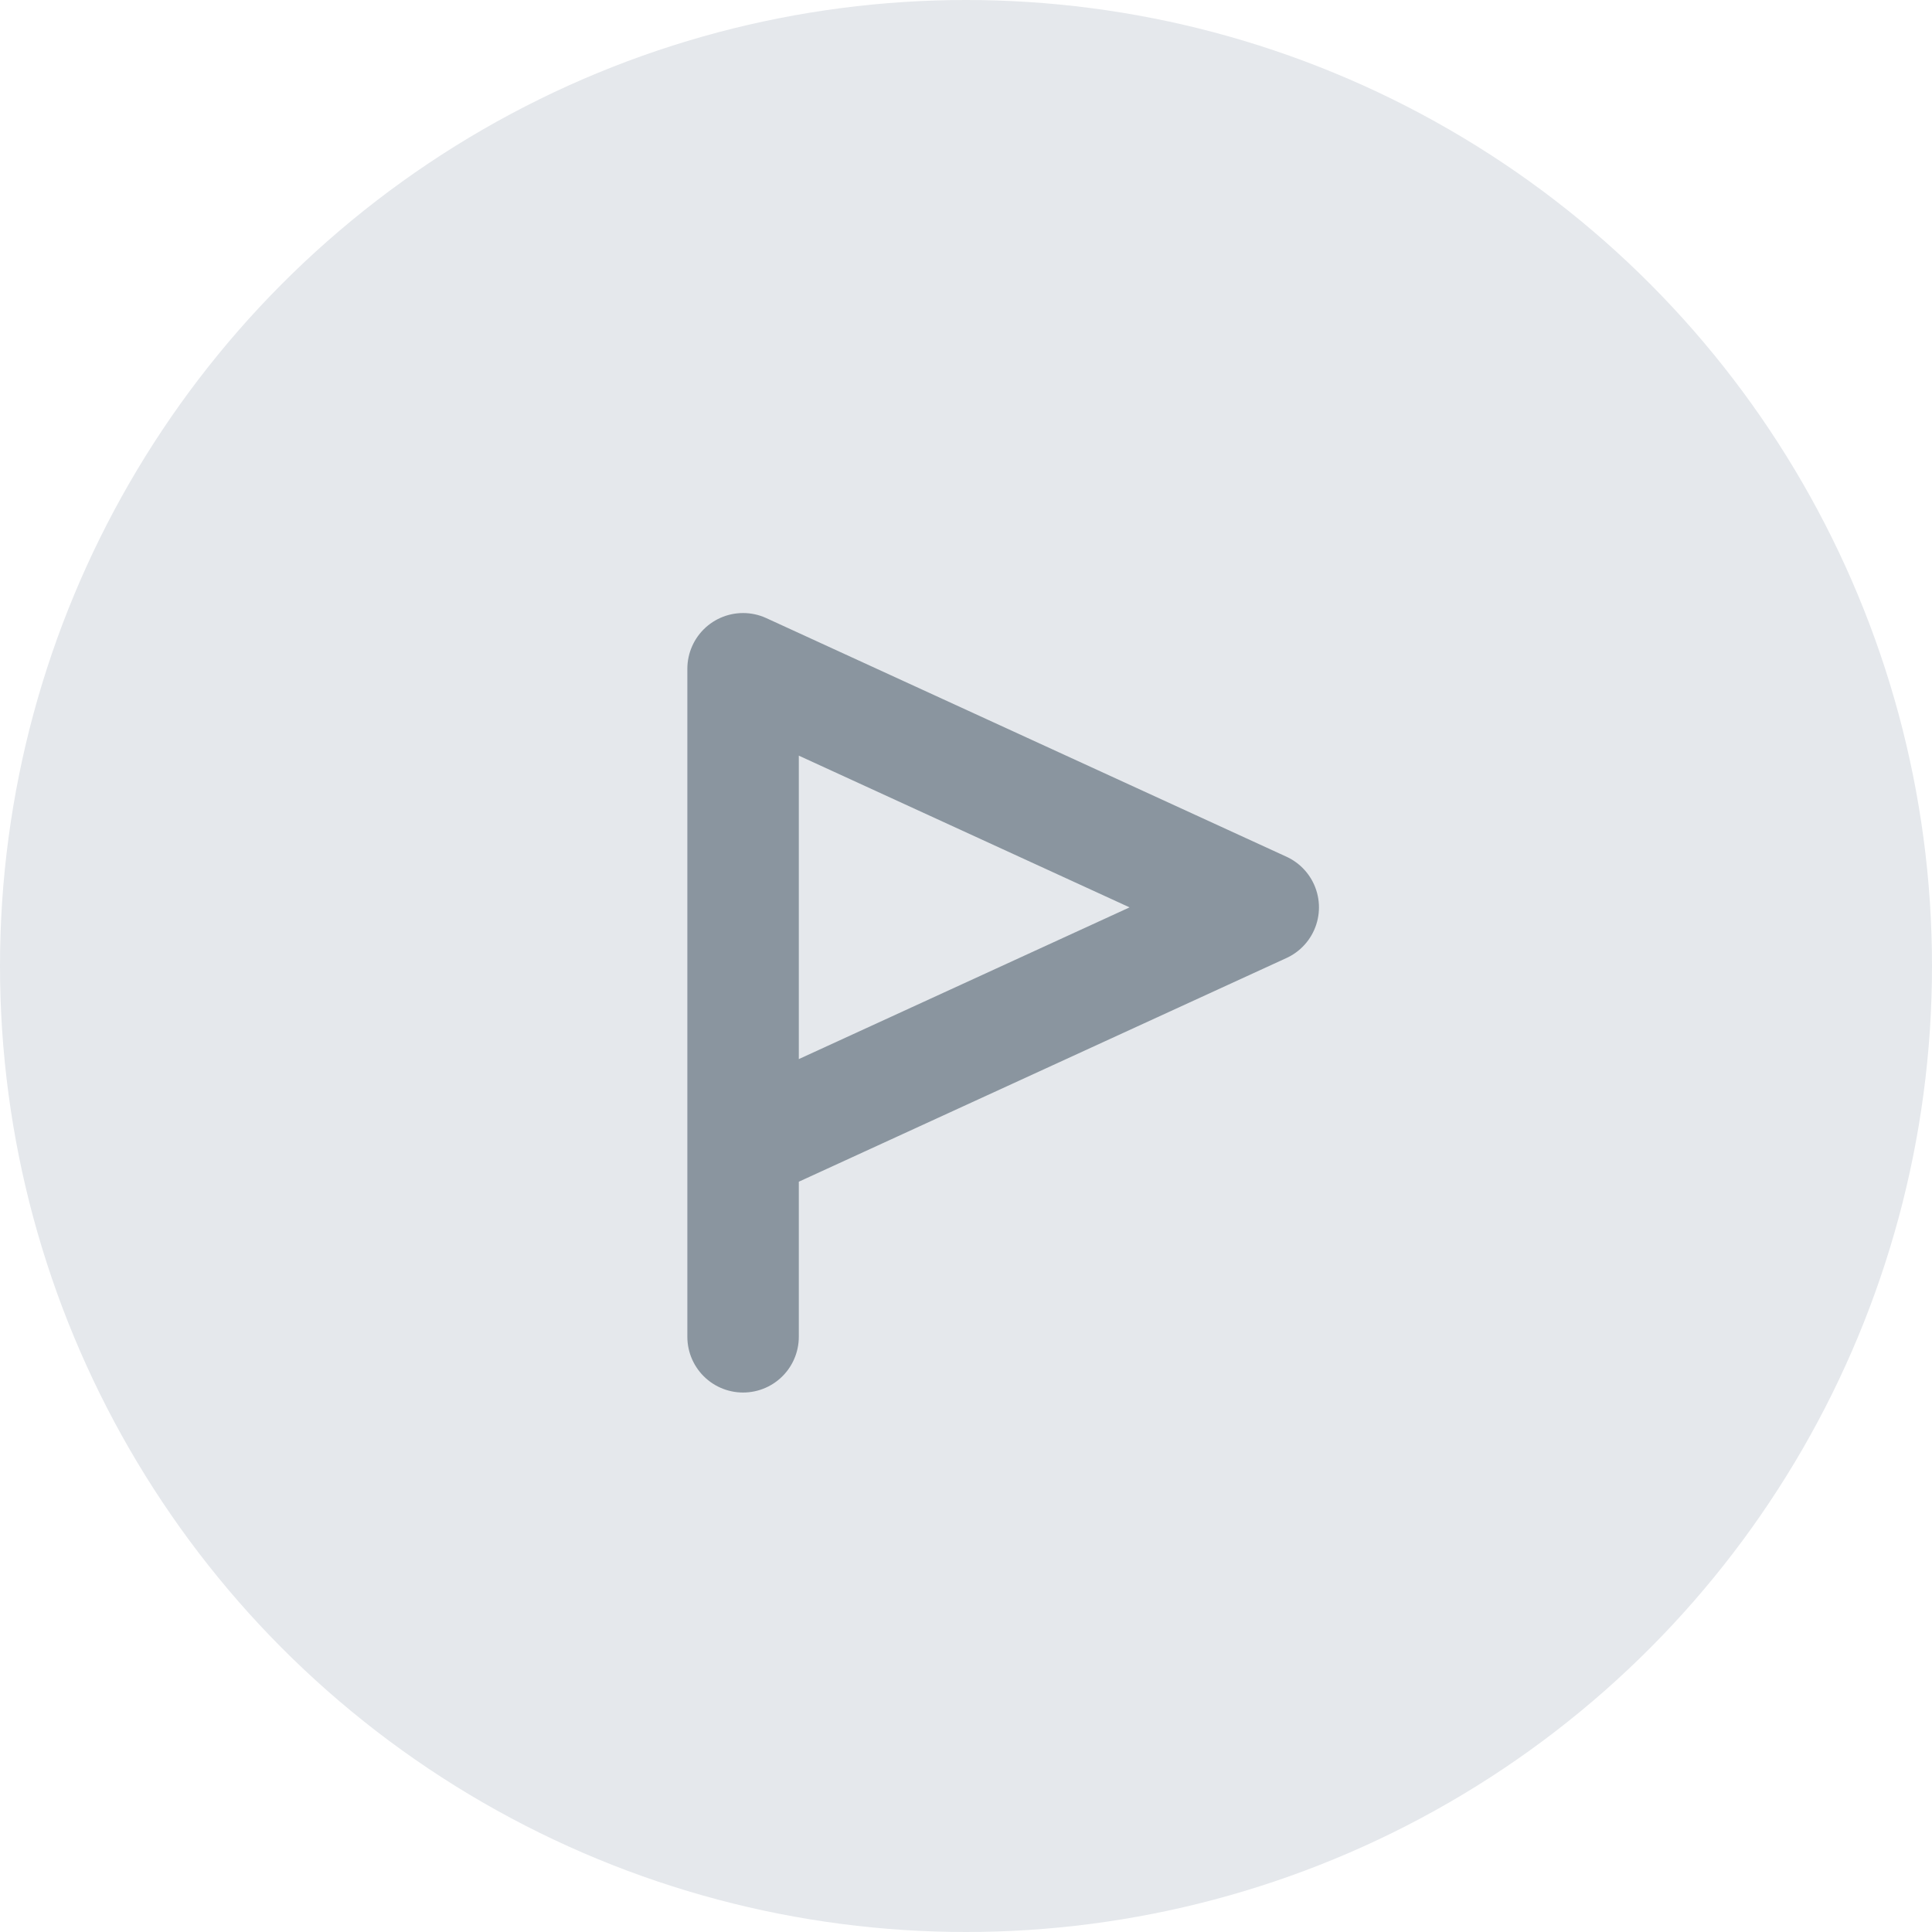 <?xml version="1.0" encoding="UTF-8"?>
<svg width="26px" height="26px" viewBox="0 0 26 26" version="1.1" xmlns="http://www.w3.org/2000/svg" xmlns:xlink="http://www.w3.org/1999/xlink">
    <!-- Generator: Sketch 52.3 (67297) - http://www.bohemiancoding.com/sketch -->
    <title>publishIcon</title>
    <desc>Created with Sketch.</desc>
    <g id="Page-1" stroke="none" stroke-width="1" fill="none" fill-rule="evenodd">
        <g id="publishIcon">
            <circle id="Oval-1-Copy" fill="#E5E8EC" cx="13" cy="13" r="13"></circle>
            <g id="stroke-467" transform="translate(10, 9)" stroke="#8A959F" stroke-linecap="round" stroke-linejoin="round" stroke-width="1.5">
                <polyline id="Path" points="0 8.99 0 0 7 3.211 0 6.422"></polyline>
            </g>
        </g>
    </g>
</svg>